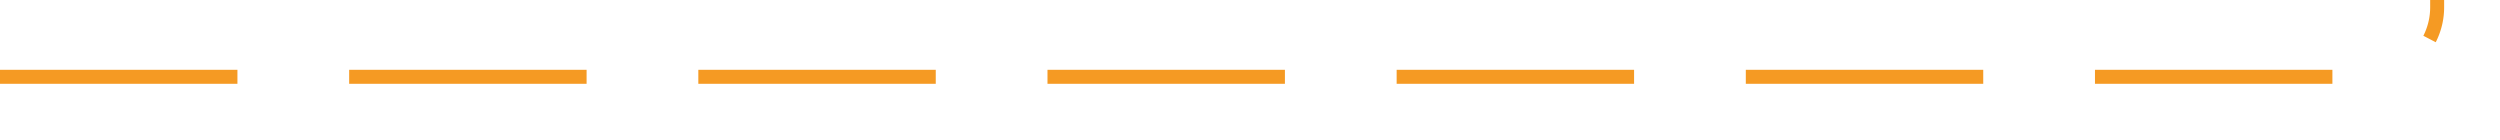 ﻿<?xml version="1.0" encoding="utf-8"?>
<svg version="1.1" xmlns:xlink="http://www.w3.org/1999/xlink" width="179px" height="10px" preserveAspectRatio="xMinYMid meet" viewBox="616 5070  179 8" xmlns="http://www.w3.org/2000/svg">
  <path d="M 616 5074.5  L 785 5074.5  A 5 5 0 0 0 790.5 5069.5 L 790.5 4490  A 5 5 0 0 1 795.5 4485.5 L 964 4485.5  " stroke-width="1" stroke-dasharray="17,8" stroke="#f59a23" fill="none" />
  <path d="M 958.946 4480.854  L 963.593 4485.5  L 958.946 4490.146  L 959.654 4490.854  L 964.654 4485.854  L 965.007 4485.5  L 964.654 4485.146  L 959.654 4480.146  L 958.946 4480.854  Z " fill-rule="nonzero" fill="#f59a23" stroke="none" />
</svg>